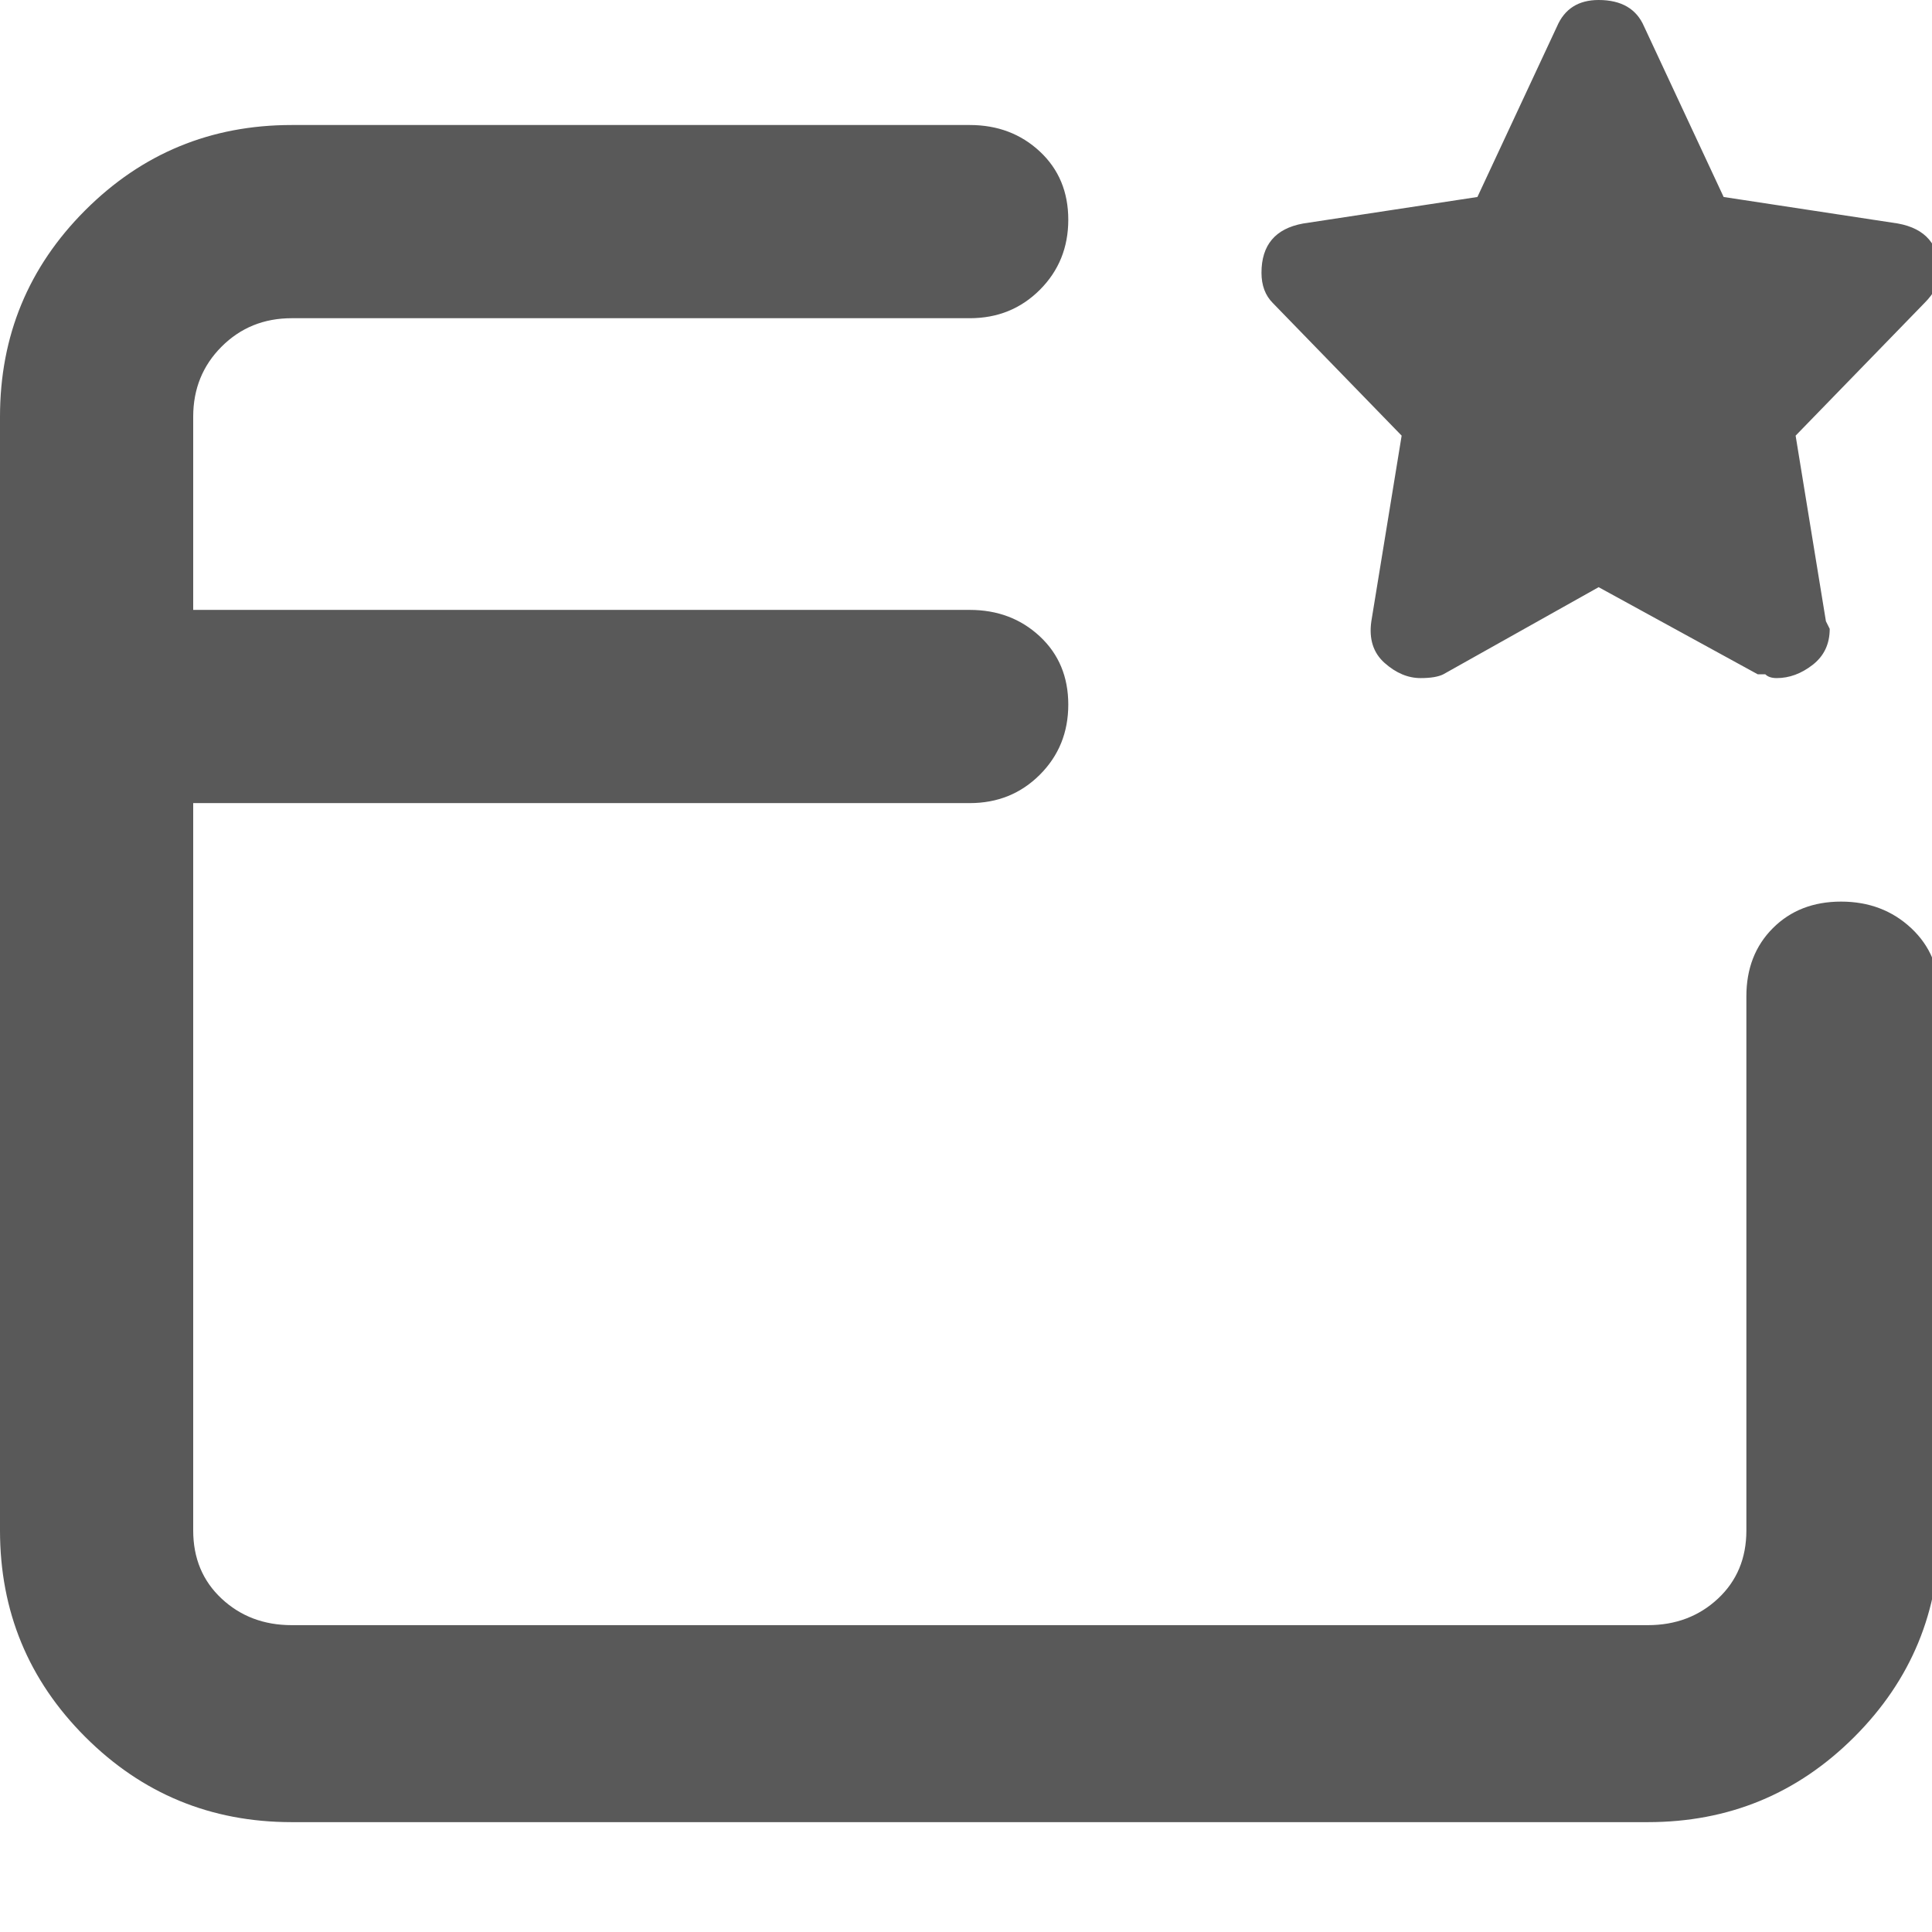 <svg xmlns="http://www.w3.org/2000/svg" version="1.1" xmlns:xlink="http://www.w3.org/1999/xlink" viewBox="0 0 510 510" preserveAspectRatio="xMidYMid">
                    <defs><style>.cls-1{fill:#595959;}</style></defs>
                    <title>create-session</title>
                    <g id="Layer_2" data-name="Layer 2"><g id="create-session">
                    <path class="cls-1" d="M51 161h205q11 0 18.5 7t7.5 18-7.5 18.5T256 212H51v192q0 11 7.5 18t18.5 7h358q11 0 18.5-7t7.5-18V263q0-11 7-18t18-7 18.5 7 7.5 18v141q0 32-22.5 54.5T435 481H77q-32 0-54.5-22.5T0 404V110q0-32 22.5-54.5T77 33h179q11 0 18.5 7t7.5 18-7.5 18.5T256 84H77q-11 0-18.5 7.5T51 110v51zm319-46l-34-35q-3-3-3-8 0-11 11-13l46-7 21-45q3-7 11-7 9 0 12 7l21 45 46 7q11 2 11 13 0 4-4 8l-34 35 8 49 1 2q0 6-4.5 9.5T469 179q-2 0-3-1h-2l-42-23-41 23q-2 1-6 1-5 0-9.5-4t-3.5-11z"></path>
                    </g></g>
                    </svg>